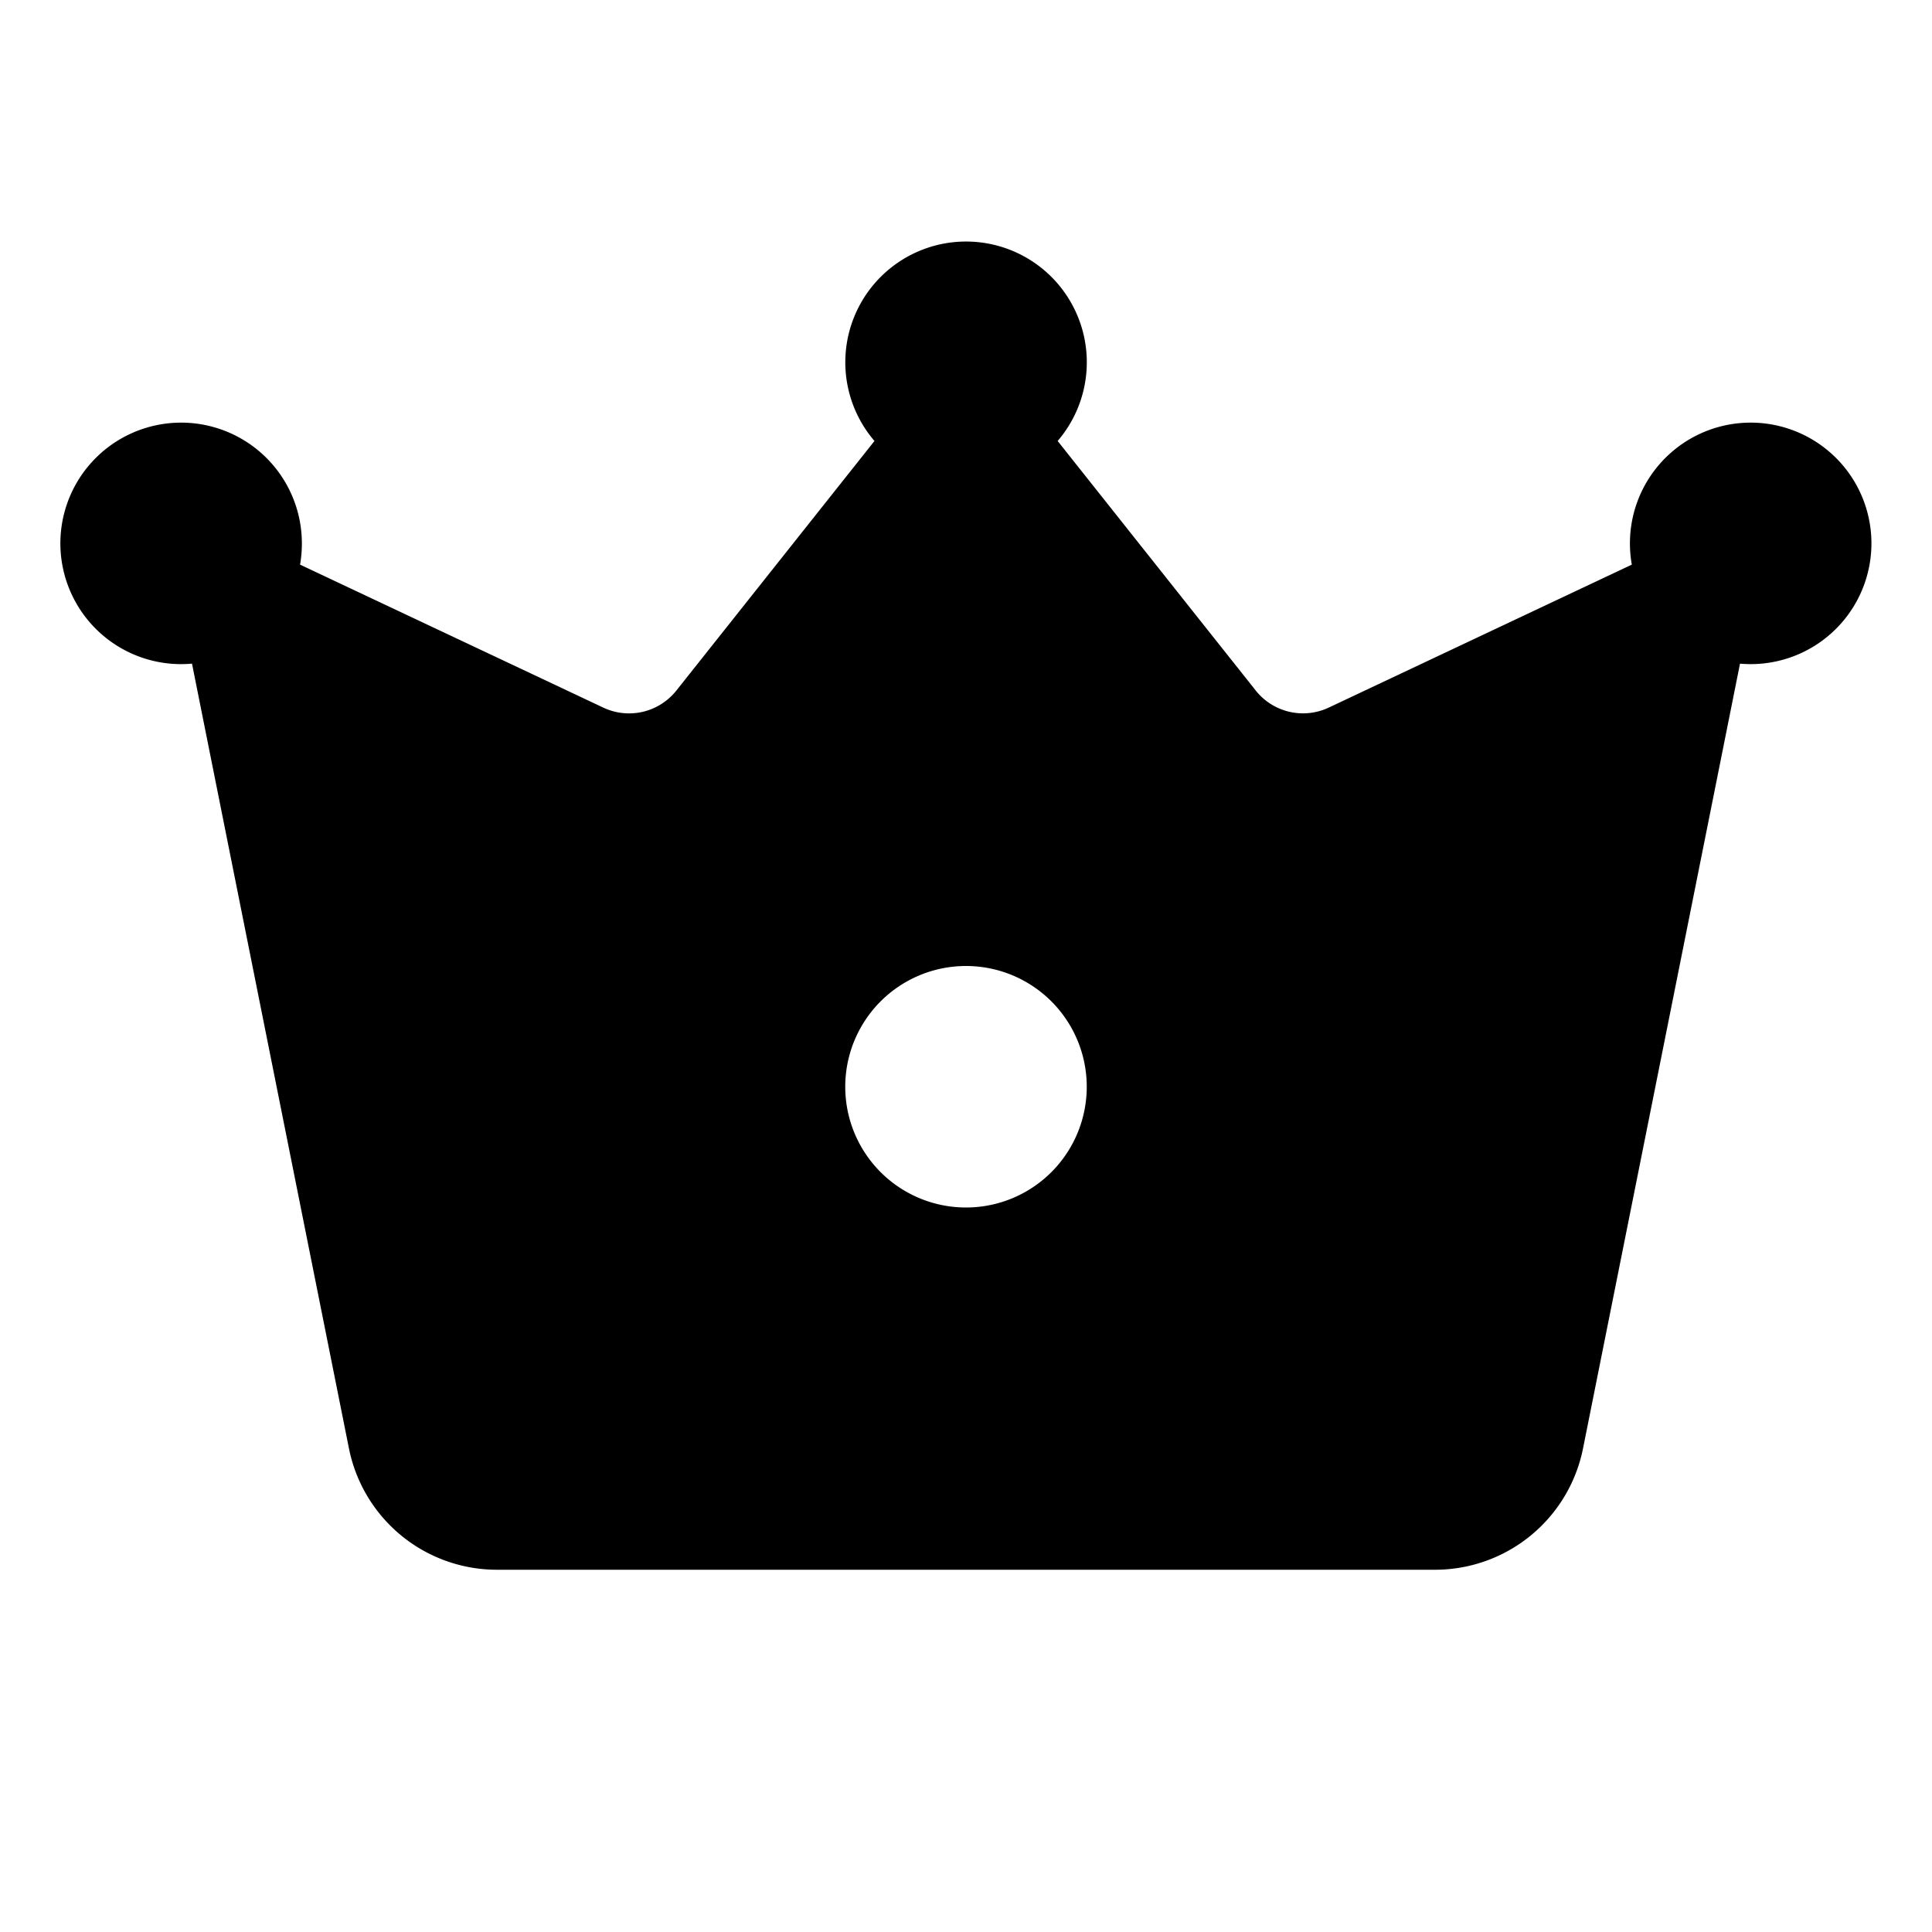 <svg xmlns="http://www.w3.org/2000/svg" width="1em" height="1em" viewBox="0 0 16 16"><path fill="currentColor" d="m10.399 5.718l-1.64-2.066a1 1 0 1 0-1.517 0l-1.64 2.066a.5.5 0 0 1-.606.142L2.485 4.676Q2.5 4.59 2.5 4.5a1 1 0 1 0-.91.996l1.3 6.5A1.25 1.25 0 0 0 4.114 13h7.77a1.25 1.25 0 0 0 1.226-1.005l1.3-6.499q.044.004.089.004a1 1 0 1 0-.985-.824l-2.51 1.184a.5.5 0 0 1-.605-.142M8 10a1 1 0 1 1 0-2a1 1 0 0 1 0 2"/></svg>